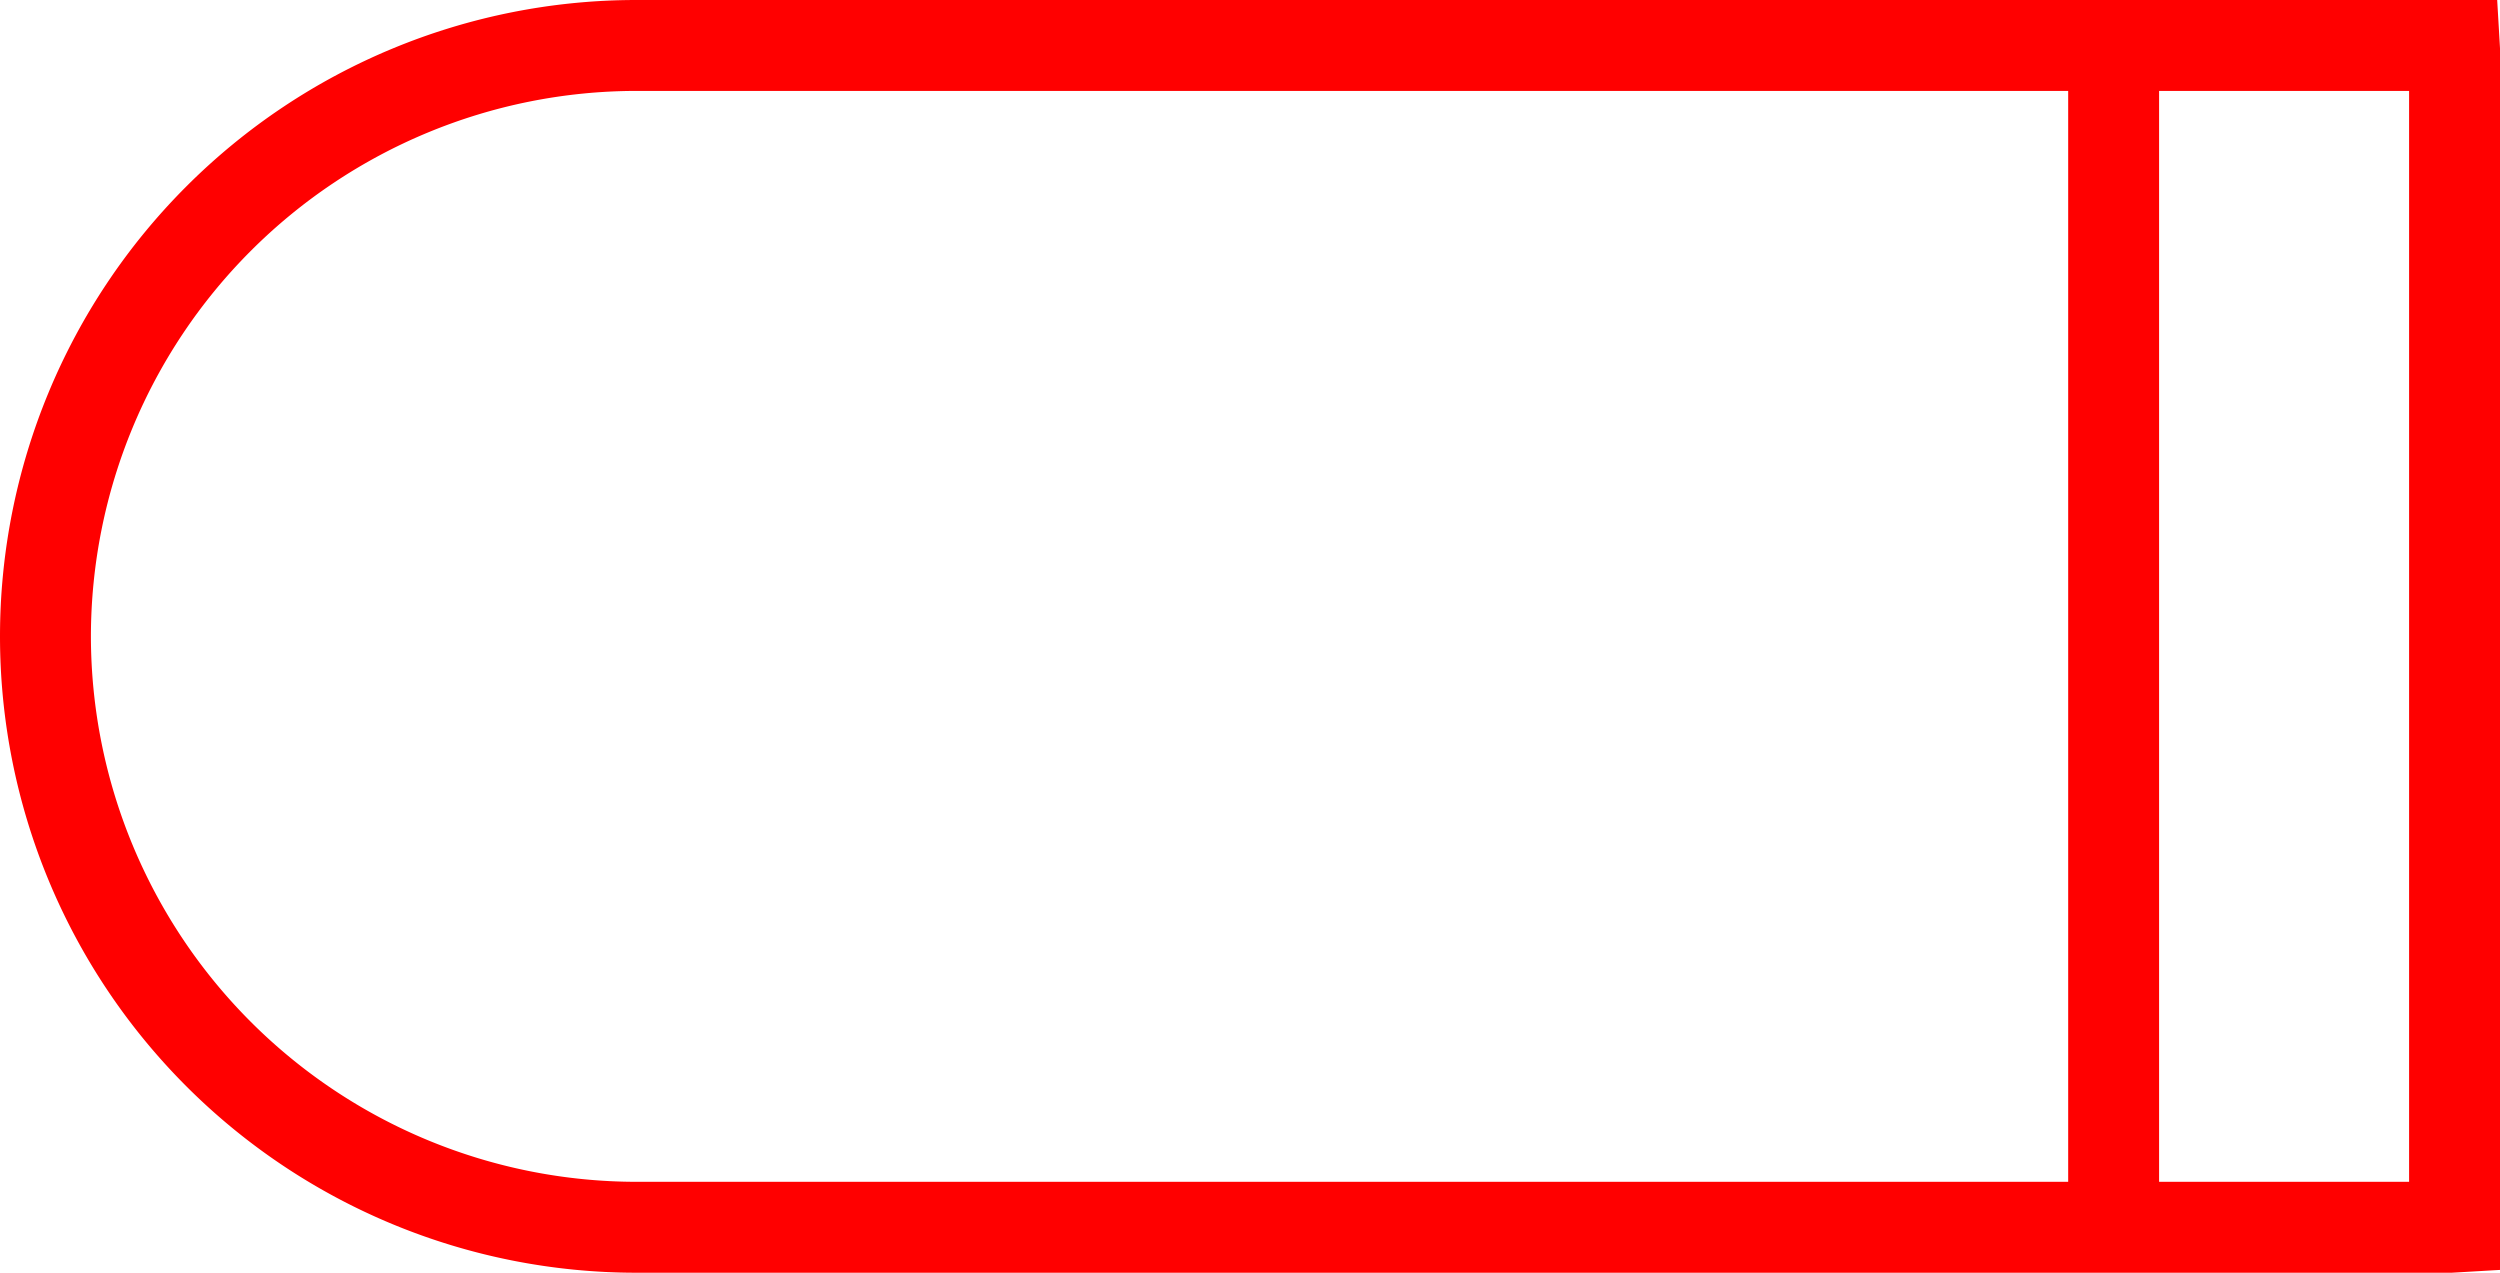 <svg xmlns="http://www.w3.org/2000/svg" width="55" height="28" viewBox="0 0 55 28">
  <path id="_4005" data-name="4005" d="M7047.682,470.846h-40.938a14,14,0,0,0,0,28h39.938l1.062-.062V471.908Zm-52.938,14a12.013,12.013,0,0,1,12-12h31.5v24h-31.5A12.013,12.013,0,0,1,6994.744,484.846Zm51,12h-5.5v-24h5.5Z" transform="translate(-6992.744 -470.846)" fill="red"/>
</svg>
